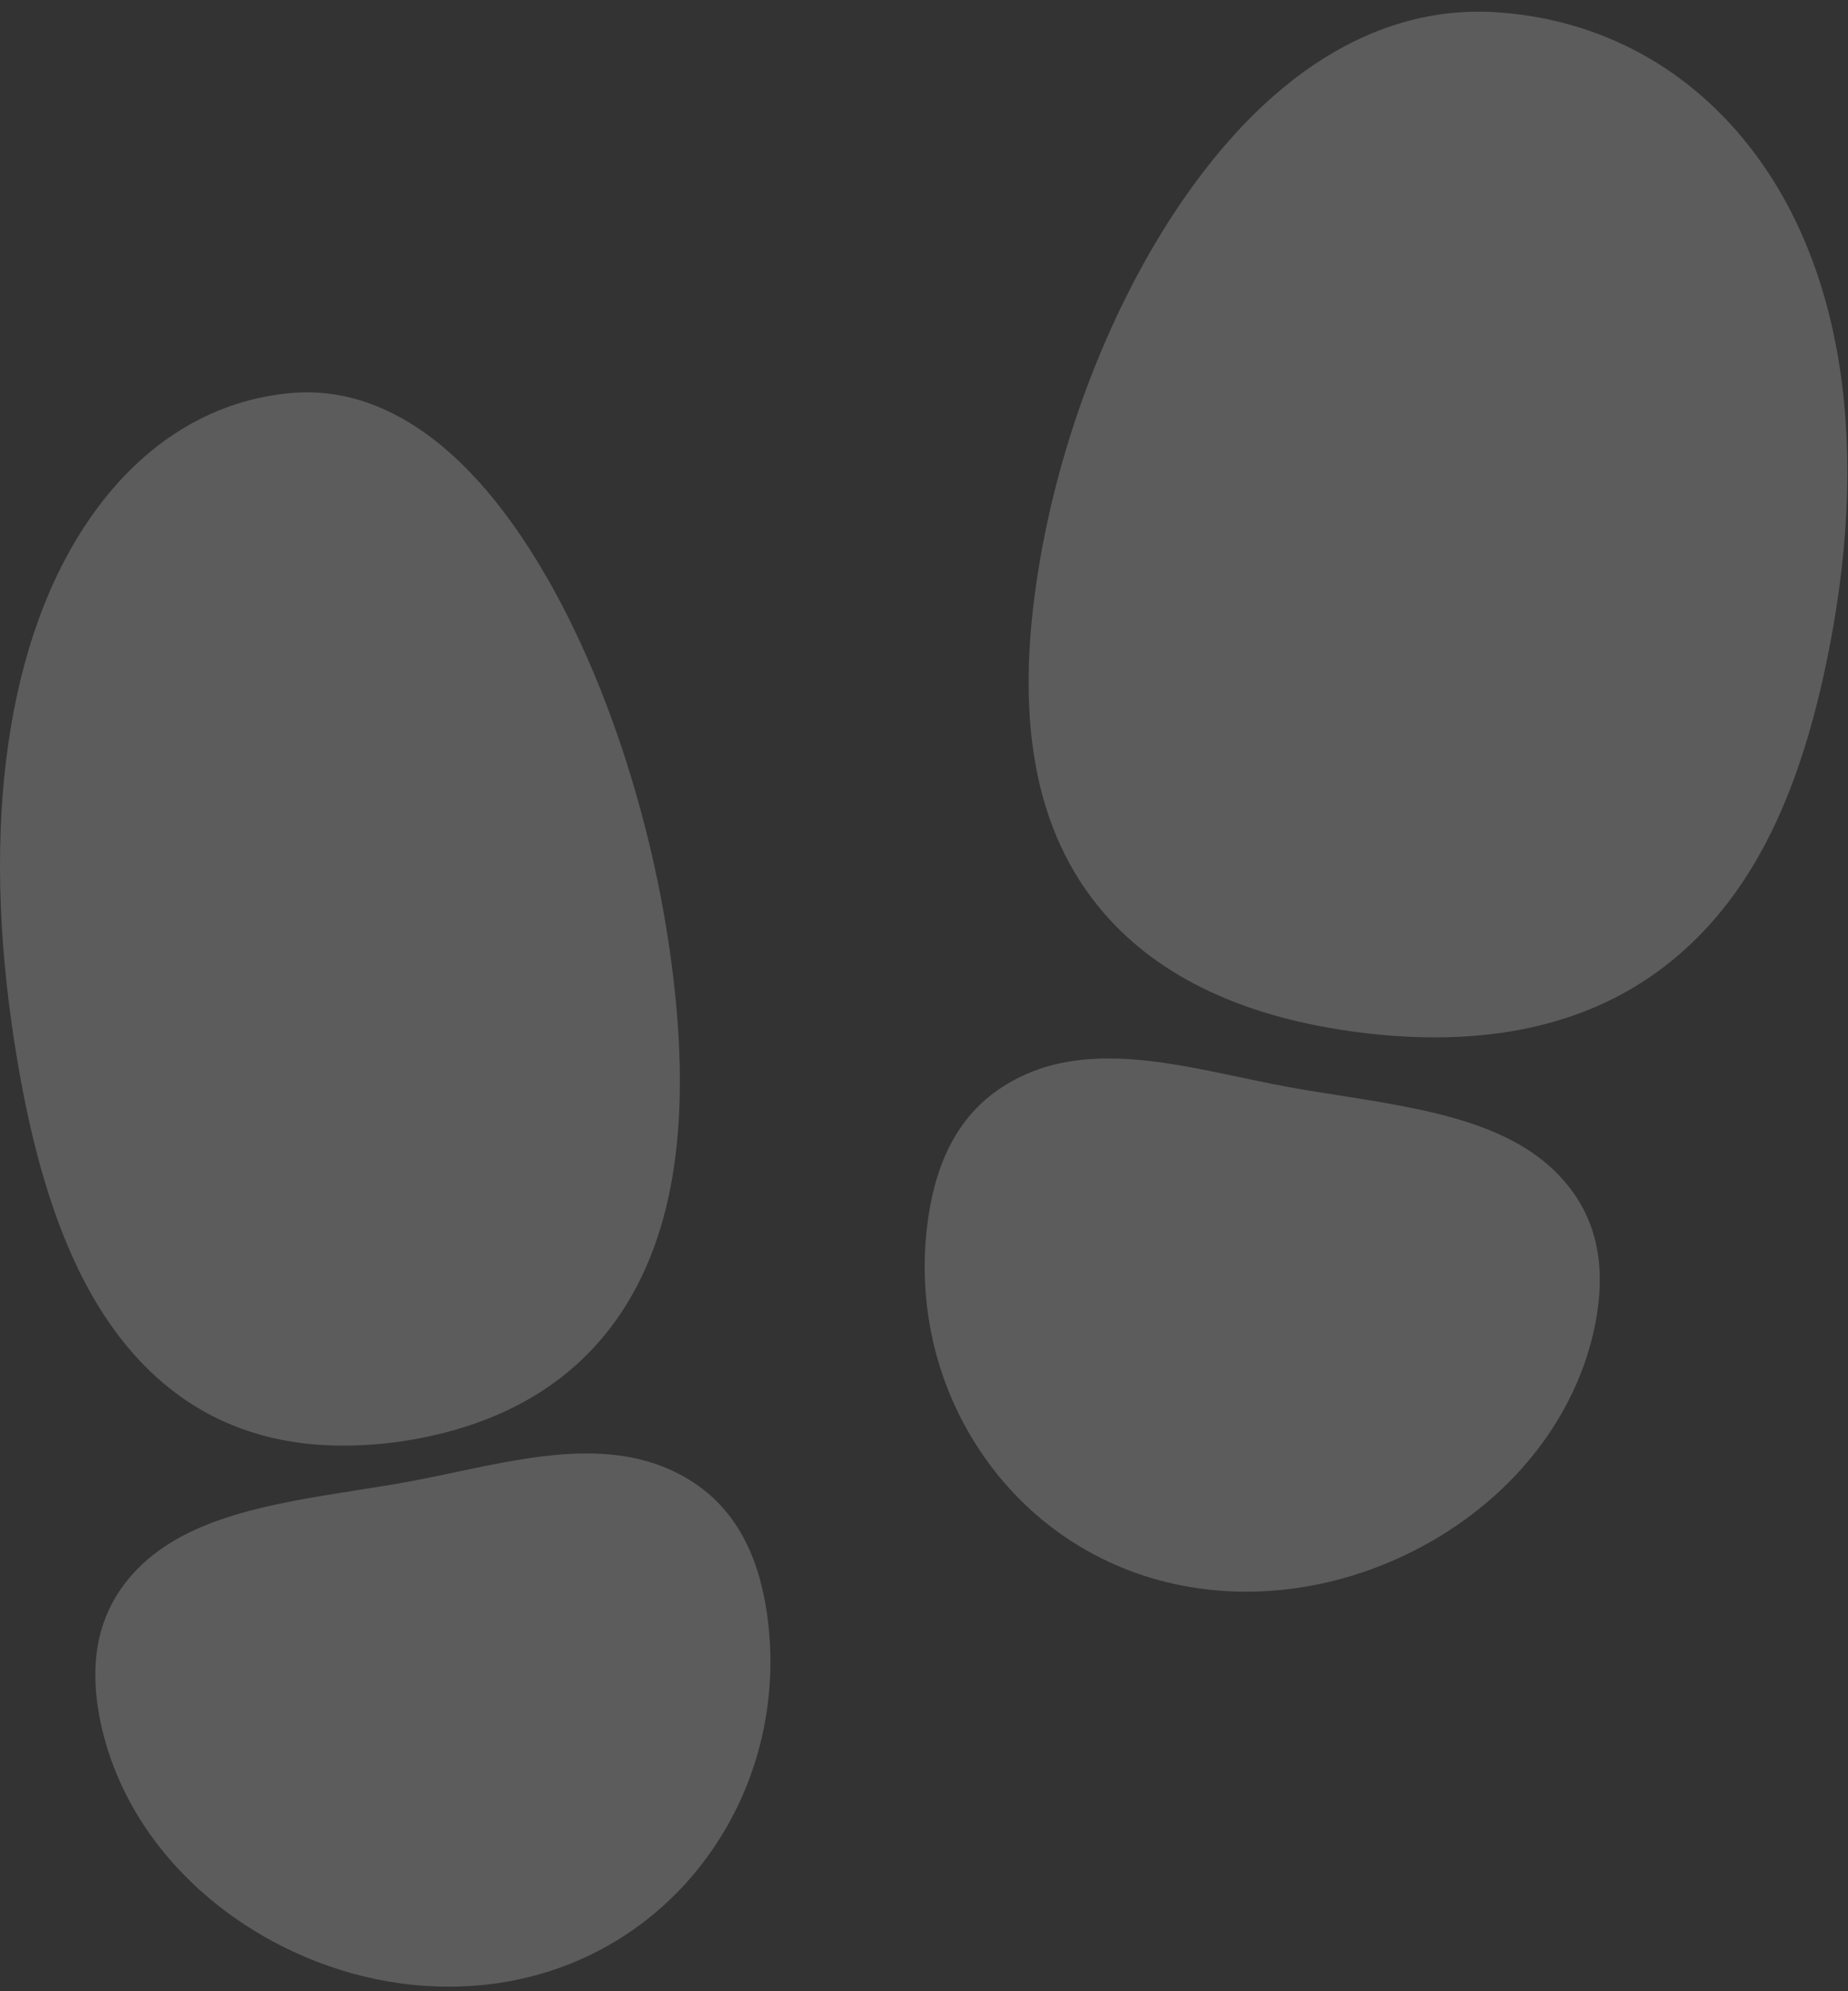 <svg width="143" height="154" viewBox="0 0 143 154" fill="none" xmlns="http://www.w3.org/2000/svg">
<rect x="0" y="0" width="143" height="154" fill="#333333" stroke="none"/>
<path d="M26.514 111.802C19.531 111.802 13.851 109.132 9.591 103.831C5.332 98.531 2.537 90.665 0.909 79.22C-1.487 62.355 0.891 48.139 7.605 39.194C11.559 33.926 16.748 30.881 22.61 30.39C27.629 29.966 35.131 32.119 42.377 44.77C46.914 52.691 50.364 63.214 51.844 73.639C53.632 86.224 52.301 95.488 47.773 101.956C44.178 107.093 38.649 110.276 31.338 111.433C29.741 111.681 28.129 111.804 26.514 111.802Z" fill="white" fill-opacity="0.2"/>
<path d="M34.714 153.648C29.802 153.648 24.822 152.302 20.337 149.715C13.865 145.963 9.386 140.177 7.872 133.614C6.812 128.949 7.448 125.242 9.813 122.273C13.655 117.452 20.549 116.367 27.845 115.215C28.615 115.095 29.396 114.974 30.188 114.843C31.869 114.569 33.587 114.207 35.253 113.854C41.493 112.536 47.949 111.171 53.278 114.41C56.844 116.574 58.856 120.253 59.459 125.649C60.143 131.877 58.581 138.091 55.059 143.151C51.27 148.595 45.588 152.194 39.069 153.289C37.634 153.528 36.176 153.649 34.714 153.648Z" fill="white" fill-opacity="0.2"/>
<path d="M111.011 80.23C109.069 80.224 107.13 80.097 105.21 79.848C96.411 78.734 89.754 75.632 85.425 70.62C79.974 64.323 78.36 55.305 80.524 43.048C82.305 32.888 86.448 22.651 91.885 14.966C100.565 2.693 109.609 0.564 115.685 0.94C122.721 1.379 128.958 4.303 133.725 9.404C141.866 18.113 144.751 31.997 141.854 48.492C139.895 59.629 136.574 67.25 131.401 72.456C126.228 77.662 119.419 80.23 111.011 80.23Z" fill="white" fill-opacity="0.2"/>
<path d="M96.444 123.101C94.986 123.101 93.532 122.98 92.101 122.741C85.57 121.647 79.888 118.048 76.11 112.603C72.588 107.544 71.026 101.329 71.711 95.102C72.306 89.693 74.314 86.027 77.891 83.86C83.22 80.624 89.676 81.986 95.916 83.306C97.582 83.656 99.3 84.019 100.981 84.296L103.32 84.668C110.62 85.817 117.515 86.896 121.356 91.723C123.722 94.692 124.357 98.405 123.298 103.064C121.785 109.627 117.305 115.415 110.832 119.168C106.321 121.758 101.342 123.101 96.444 123.101Z" fill="white" fill-opacity="0.2"/>
</svg>
